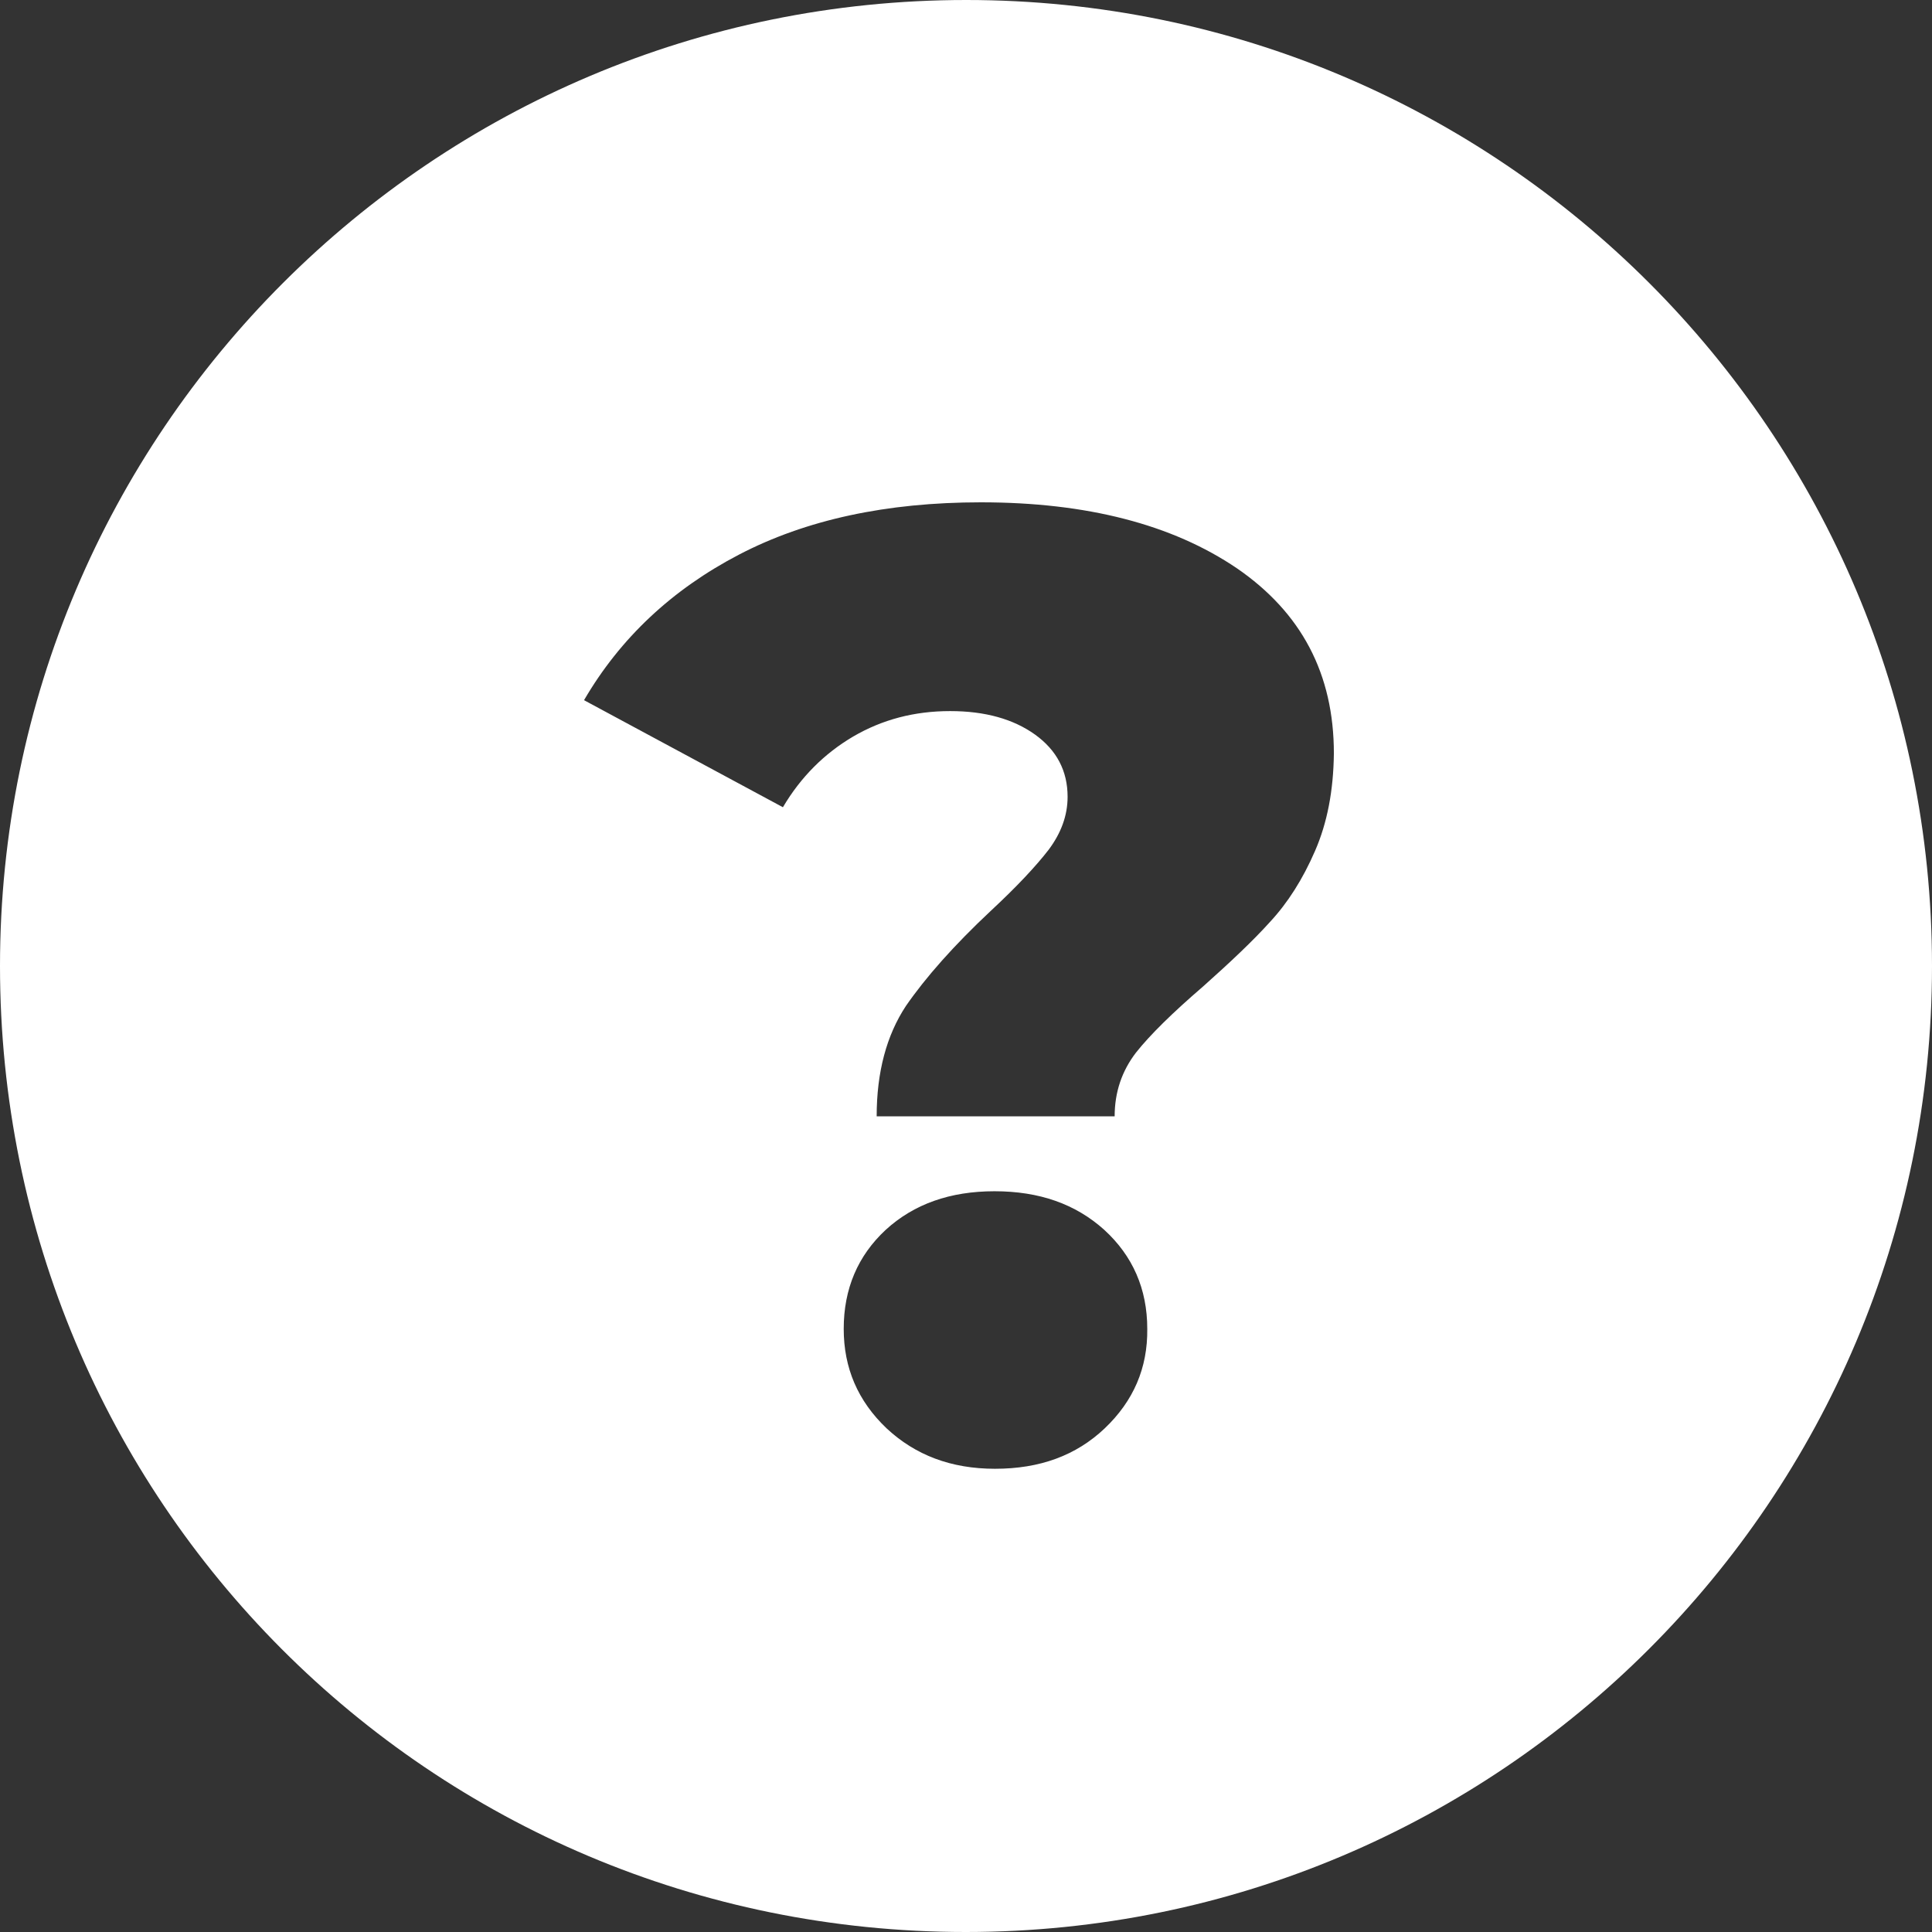 <svg width="17" height="17" viewBox="0 0 17 17" fill="none" xmlns="http://www.w3.org/2000/svg">
<rect x="0" y="0" width="17" height="17" fill="#333333" stroke="none"/>
<path d="M8.502 0C3.807 0 0 3.806 0 8.5C0 13.194 3.777 17 8.498 17C13.193 17 17 13.194 17 8.5C17 3.806 13.197 0 8.502 0ZM9.721 12.568C9.468 12.808 9.149 12.924 8.755 12.924C8.369 12.924 8.054 12.804 7.801 12.568C7.548 12.327 7.424 12.037 7.424 11.693C7.424 11.34 7.548 11.05 7.793 10.822C8.042 10.594 8.361 10.482 8.751 10.482C9.145 10.482 9.464 10.594 9.717 10.822C9.966 11.05 10.095 11.34 10.095 11.693C10.099 12.037 9.974 12.327 9.721 12.568ZM11.571 7.488C11.463 7.737 11.331 7.944 11.177 8.11C11.024 8.28 10.825 8.467 10.584 8.682C10.319 8.91 10.12 9.105 9.995 9.263C9.871 9.425 9.808 9.611 9.808 9.823H7.714C7.714 9.433 7.801 9.11 7.971 8.852C8.145 8.6 8.394 8.318 8.722 8.011C8.95 7.799 9.116 7.621 9.228 7.476C9.336 7.331 9.394 7.177 9.394 7.011C9.394 6.783 9.298 6.601 9.108 6.464C8.917 6.327 8.668 6.257 8.361 6.257C8.046 6.257 7.764 6.331 7.507 6.481C7.254 6.63 7.046 6.837 6.889 7.103L5.139 6.161C5.458 5.614 5.914 5.187 6.503 4.88C7.092 4.573 7.801 4.42 8.631 4.42C9.564 4.42 10.315 4.615 10.883 5C11.451 5.39 11.737 5.929 11.737 6.63C11.733 6.958 11.679 7.24 11.571 7.488Z" fill="white"/>
</svg>

